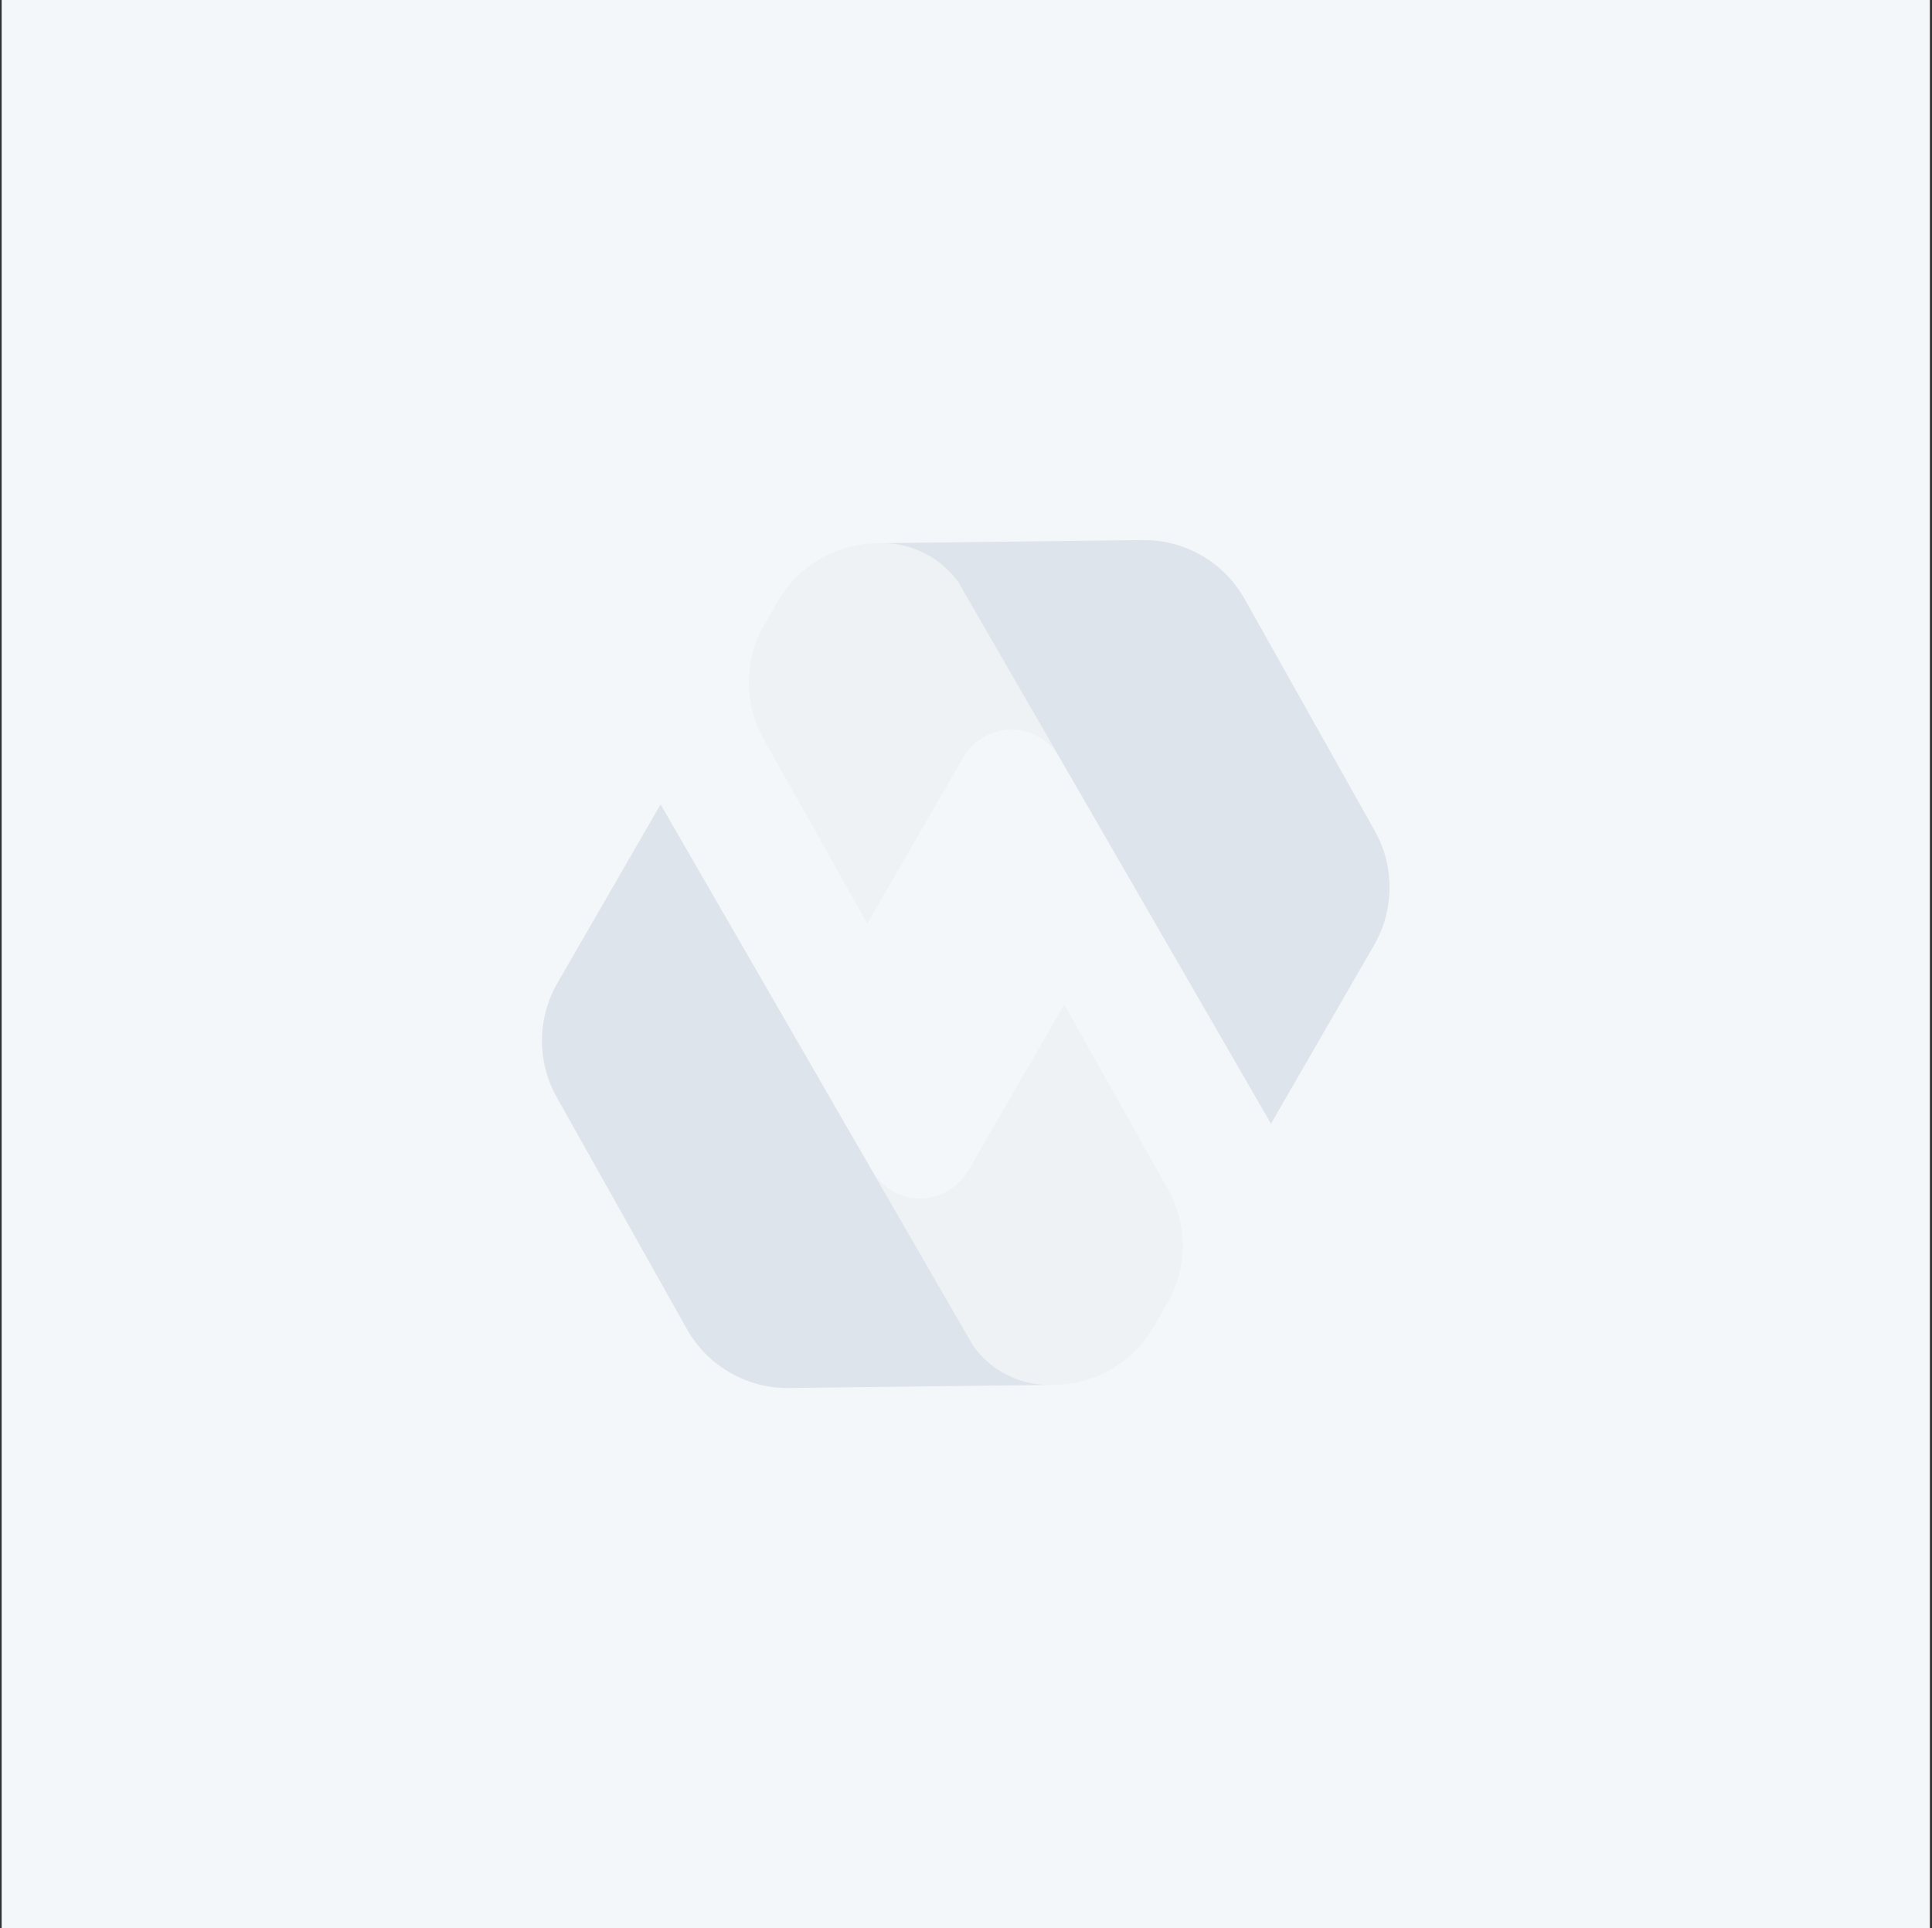 <svg width="513" height="512" viewBox="0 0 513 512" fill="none" xmlns="http://www.w3.org/2000/svg">
<rect x="0" y="0" width="513" height="512" fill="#333333" stroke="none"/>
<rect width="512" height="512" transform="translate(0.438)" fill="#F4F7FA"/>
<path fill-rule="evenodd" clip-rule="evenodd" d="M248.37 144.069L268.549 179.02L268.543 179.031L281.329 201.177L281.328 201.178C280.077 198.993 278.249 197.1 275.912 195.751C268.944 191.728 260.058 194.04 255.922 200.901L255.919 200.896L230.291 245.285L202.762 196.248C197.46 186.803 197.53 175.264 202.945 165.884L206.575 159.597C211.99 150.217 221.949 144.387 232.779 144.257L248.37 144.069Z" fill="#EFF2F5"/>
<path fill-rule="evenodd" clip-rule="evenodd" d="M303.36 143.406C314.587 143.27 324.991 149.277 330.487 159.068L365.04 220.618C370.342 230.062 370.273 241.602 364.857 250.982L337.477 298.406L254.447 154.593C252.453 151.803 249.845 149.385 246.682 147.559C242.823 145.331 238.613 144.259 234.455 144.237L248.37 144.069L303.36 143.406ZM233.447 144.252L233.444 144.249L233.59 144.247C233.543 144.248 233.495 144.25 233.447 144.252Z" fill="#DEE4EB"/>
<path fill-rule="evenodd" clip-rule="evenodd" d="M264.506 367.931L244.327 332.98L244.334 332.969L231.548 310.823L231.549 310.822C232.8 313.007 234.628 314.9 236.965 316.249C243.932 320.272 252.819 317.959 256.954 311.099L256.957 311.104L282.586 266.714L310.115 315.752C315.416 325.196 315.347 336.736 309.931 346.116L306.302 352.403C300.886 361.782 290.927 367.613 280.097 367.743L264.506 367.931Z" fill="#EFF2F5"/>
<path fill-rule="evenodd" clip-rule="evenodd" d="M209.517 368.594C198.29 368.729 187.885 362.722 182.389 352.932L147.836 291.382C142.534 281.938 142.604 270.398 148.019 261.018L175.4 213.594L258.43 357.407C260.423 360.196 263.031 362.615 266.194 364.441C270.053 366.669 274.263 367.741 278.422 367.763L264.506 367.931L209.517 368.594ZM279.429 367.748L279.432 367.751L279.286 367.753C279.334 367.751 279.382 367.75 279.429 367.748Z" fill="#DEE4EB"/>
</svg>
